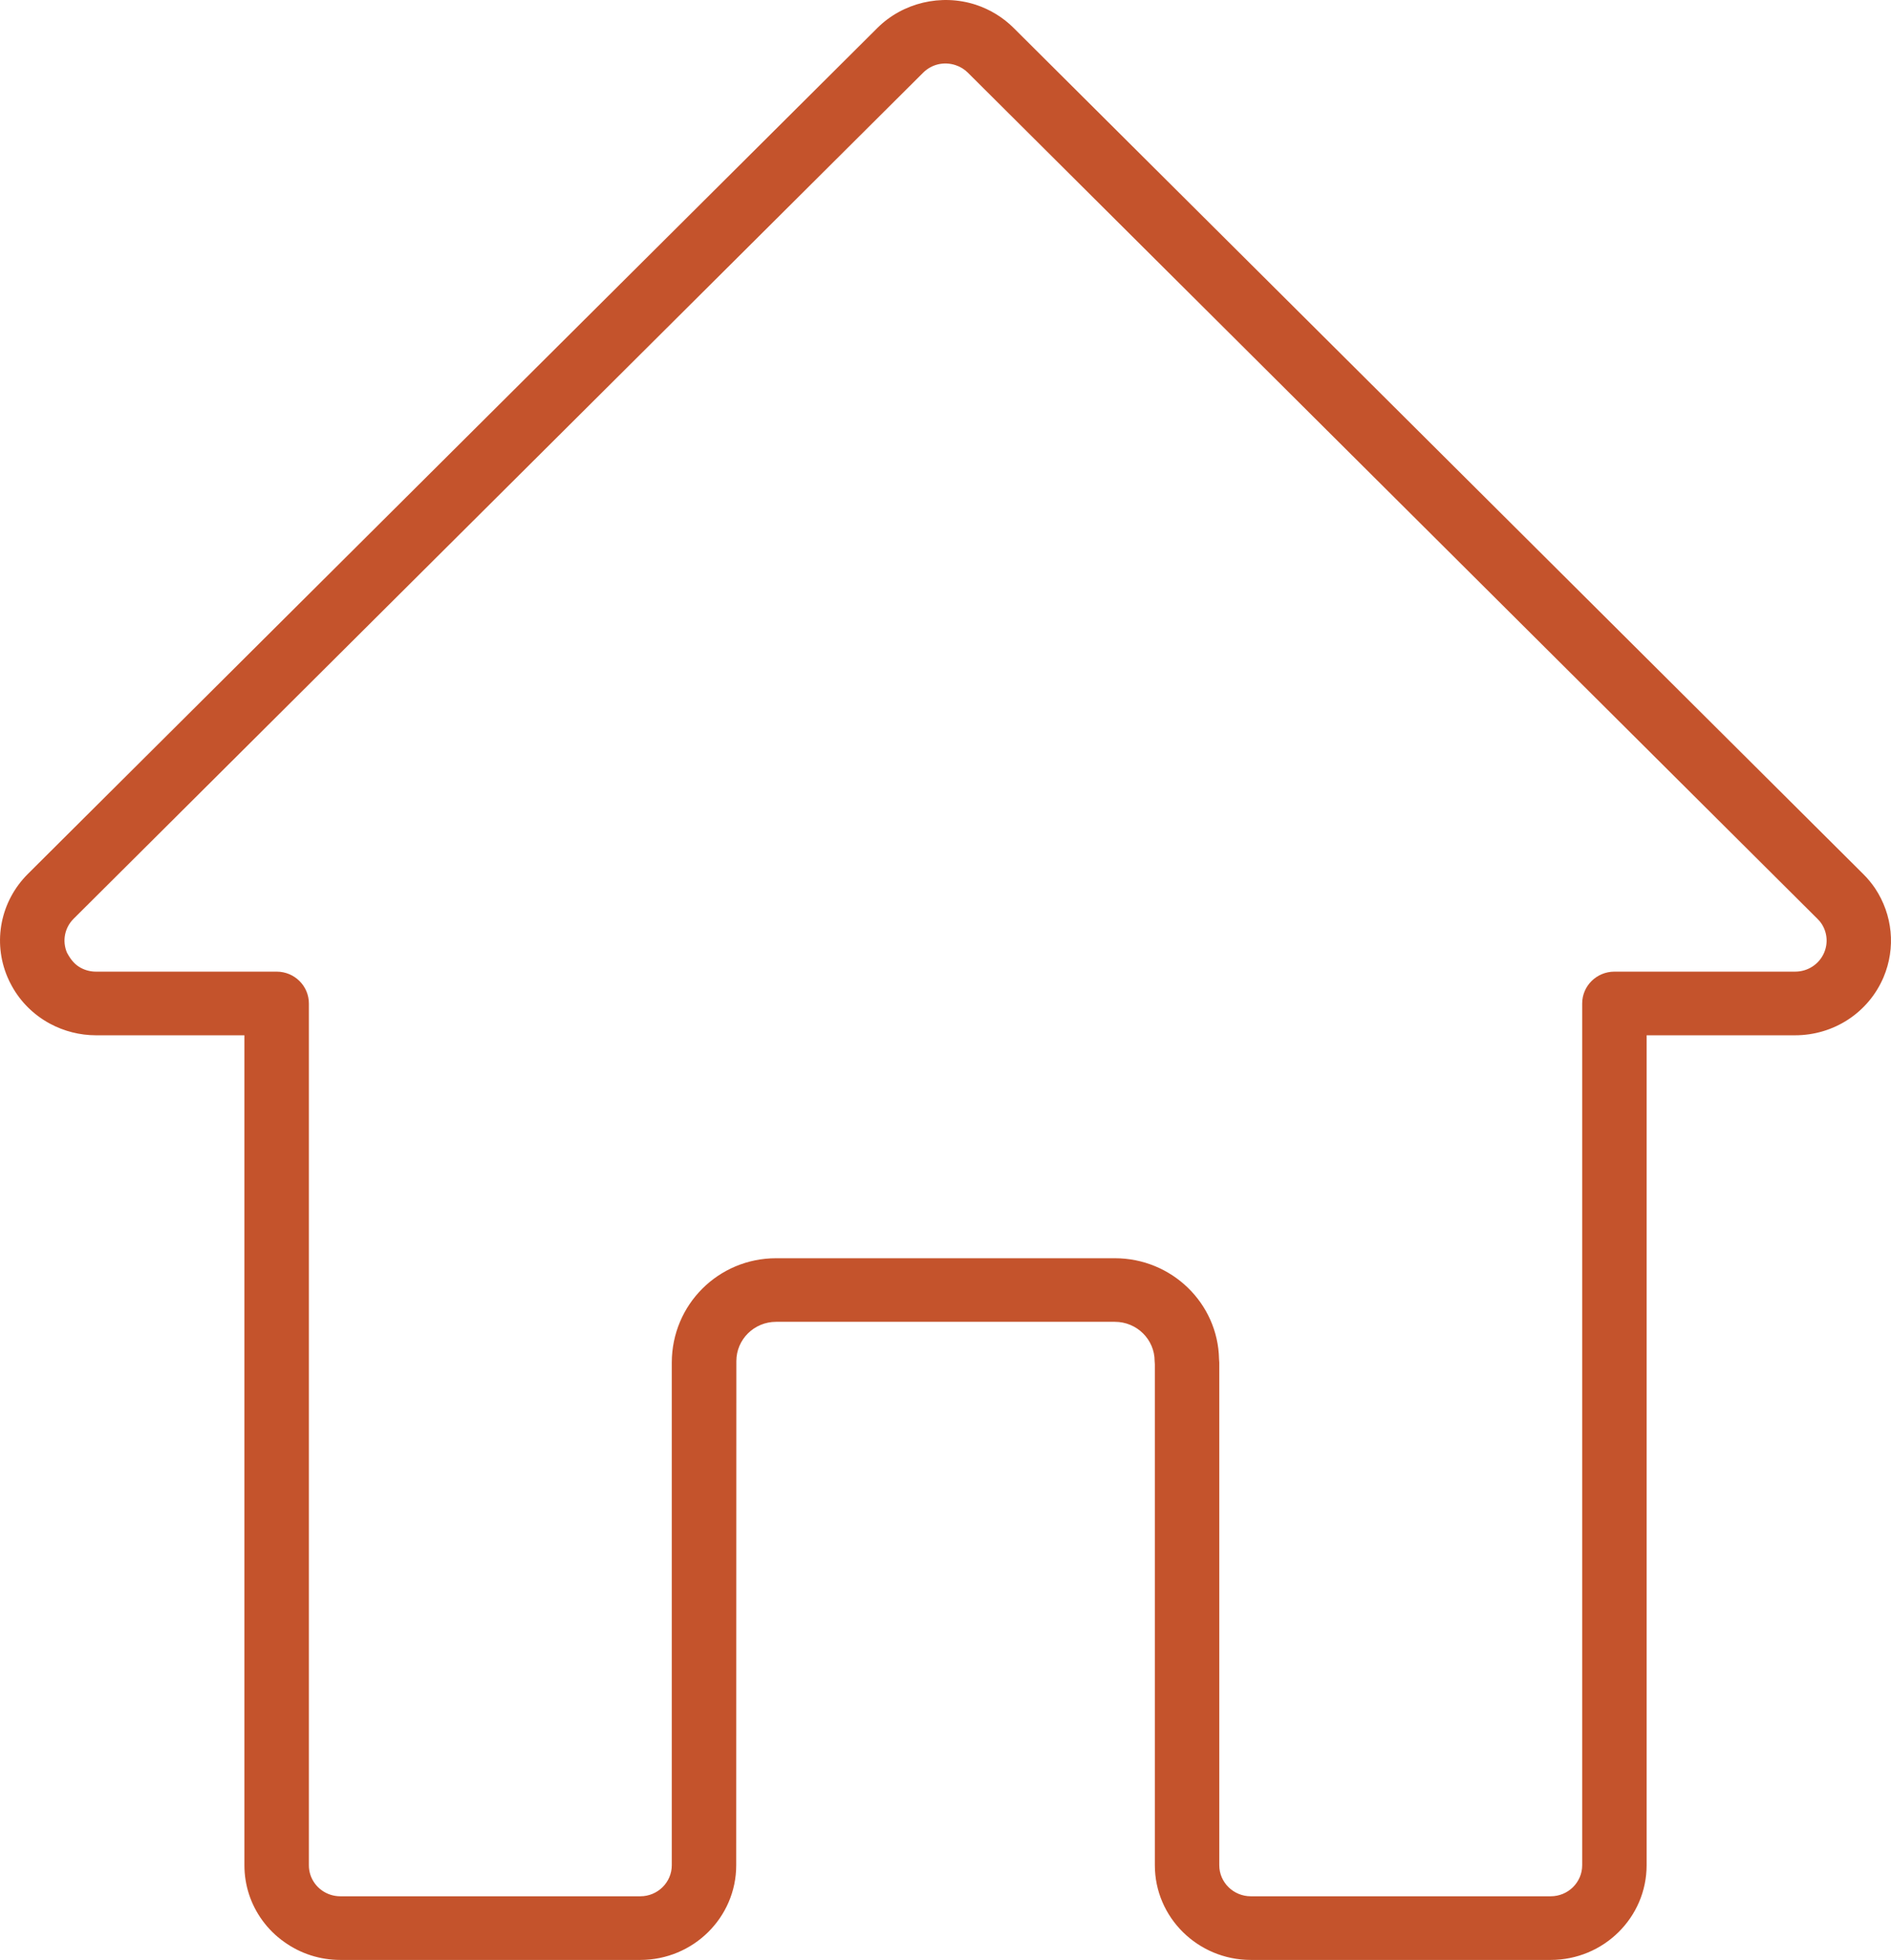 <?xml version="1.0" encoding="UTF-8"?>
<svg width="55px" height="57px" viewBox="0 0 55 57" version="1.1" xmlns="http://www.w3.org/2000/svg" xmlns:xlink="http://www.w3.org/1999/xlink">
    <title>icon2</title>
    <g id="Locusview-LP" stroke="none" stroke-width="1" fill="none" fill-rule="evenodd">
        <g transform="translate(-693, -686)" fill="#C4532C" id="overview">
            <g transform="translate(267, 568)">
                <path d="M461.456,157.525 C461.46,157.562 461.463,157.601 461.463,157.627 L461.463,172.246 C461.463,172.744 461.874,173.149 462.38,173.149 L471.102,173.149 C471.608,173.149 472.018,172.744 472.018,172.246 L472.018,147.184 C472.018,146.673 472.438,146.258 472.956,146.258 L478.21,146.258 C478.582,146.258 478.913,146.041 479.056,145.704 C479.174,145.426 479.144,145.109 478.976,144.858 C478.945,144.812 478.906,144.764 478.86,144.721 L454.151,120.114 C454.051,120.014 453.927,119.938 453.791,119.894 C453.448,119.782 453.092,119.873 452.85,120.114 L428.141,144.72 C427.88,144.98 427.804,145.366 427.947,145.704 C428.073,145.942 428.198,146.065 428.351,146.148 C428.488,146.221 428.639,146.258 428.791,146.258 L434.047,146.258 C434.564,146.258 434.984,146.673 434.984,147.184 L434.984,172.246 C434.984,172.438 435.043,172.62 435.155,172.773 C435.214,172.854 435.282,172.921 435.362,172.978 C435.522,173.091 435.706,173.149 435.9,173.149 L444.624,173.149 C445.128,173.149 445.539,172.744 445.539,172.246 L445.539,157.627 C445.542,155.934 446.902,154.593 448.572,154.593 L458.427,154.593 C460.078,154.593 461.425,155.902 461.456,157.525 M471.102,175 L462.38,175 C460.841,175 459.589,173.765 459.589,172.246 L459.589,157.679 C459.586,157.643 459.583,157.606 459.583,157.584 C459.583,156.954 459.064,156.442 458.427,156.442 L448.572,156.442 C447.935,156.442 447.417,156.954 447.417,157.584 L447.413,172.246 C447.413,173.765 446.162,175 444.624,175 L435.9,175 C435.309,175 434.744,174.819 434.268,174.478 C434.023,174.306 433.809,174.094 433.633,173.853 C433.292,173.386 433.109,172.829 433.109,172.246 L433.109,148.109 L428.791,148.109 C428.326,148.109 427.864,147.992 427.455,147.772 C426.984,147.519 426.599,147.139 426.343,146.673 C426.297,146.591 426.254,146.503 426.216,146.413 C425.782,145.387 426.015,144.211 426.809,143.418 L451.519,118.813 C452.256,118.08 453.372,117.81 454.381,118.138 C454.797,118.275 455.178,118.508 455.484,118.815 L480.191,143.418 C480.32,143.545 480.434,143.684 480.534,143.83 C481.051,144.606 481.142,145.568 480.785,146.416 C480.35,147.445 479.34,148.109 478.21,148.109 L473.892,148.109 L473.892,172.246 C473.892,173.765 472.642,175 471.102,175" id="icon2"></path>
            </g>
        </g>
    </g>
</svg>